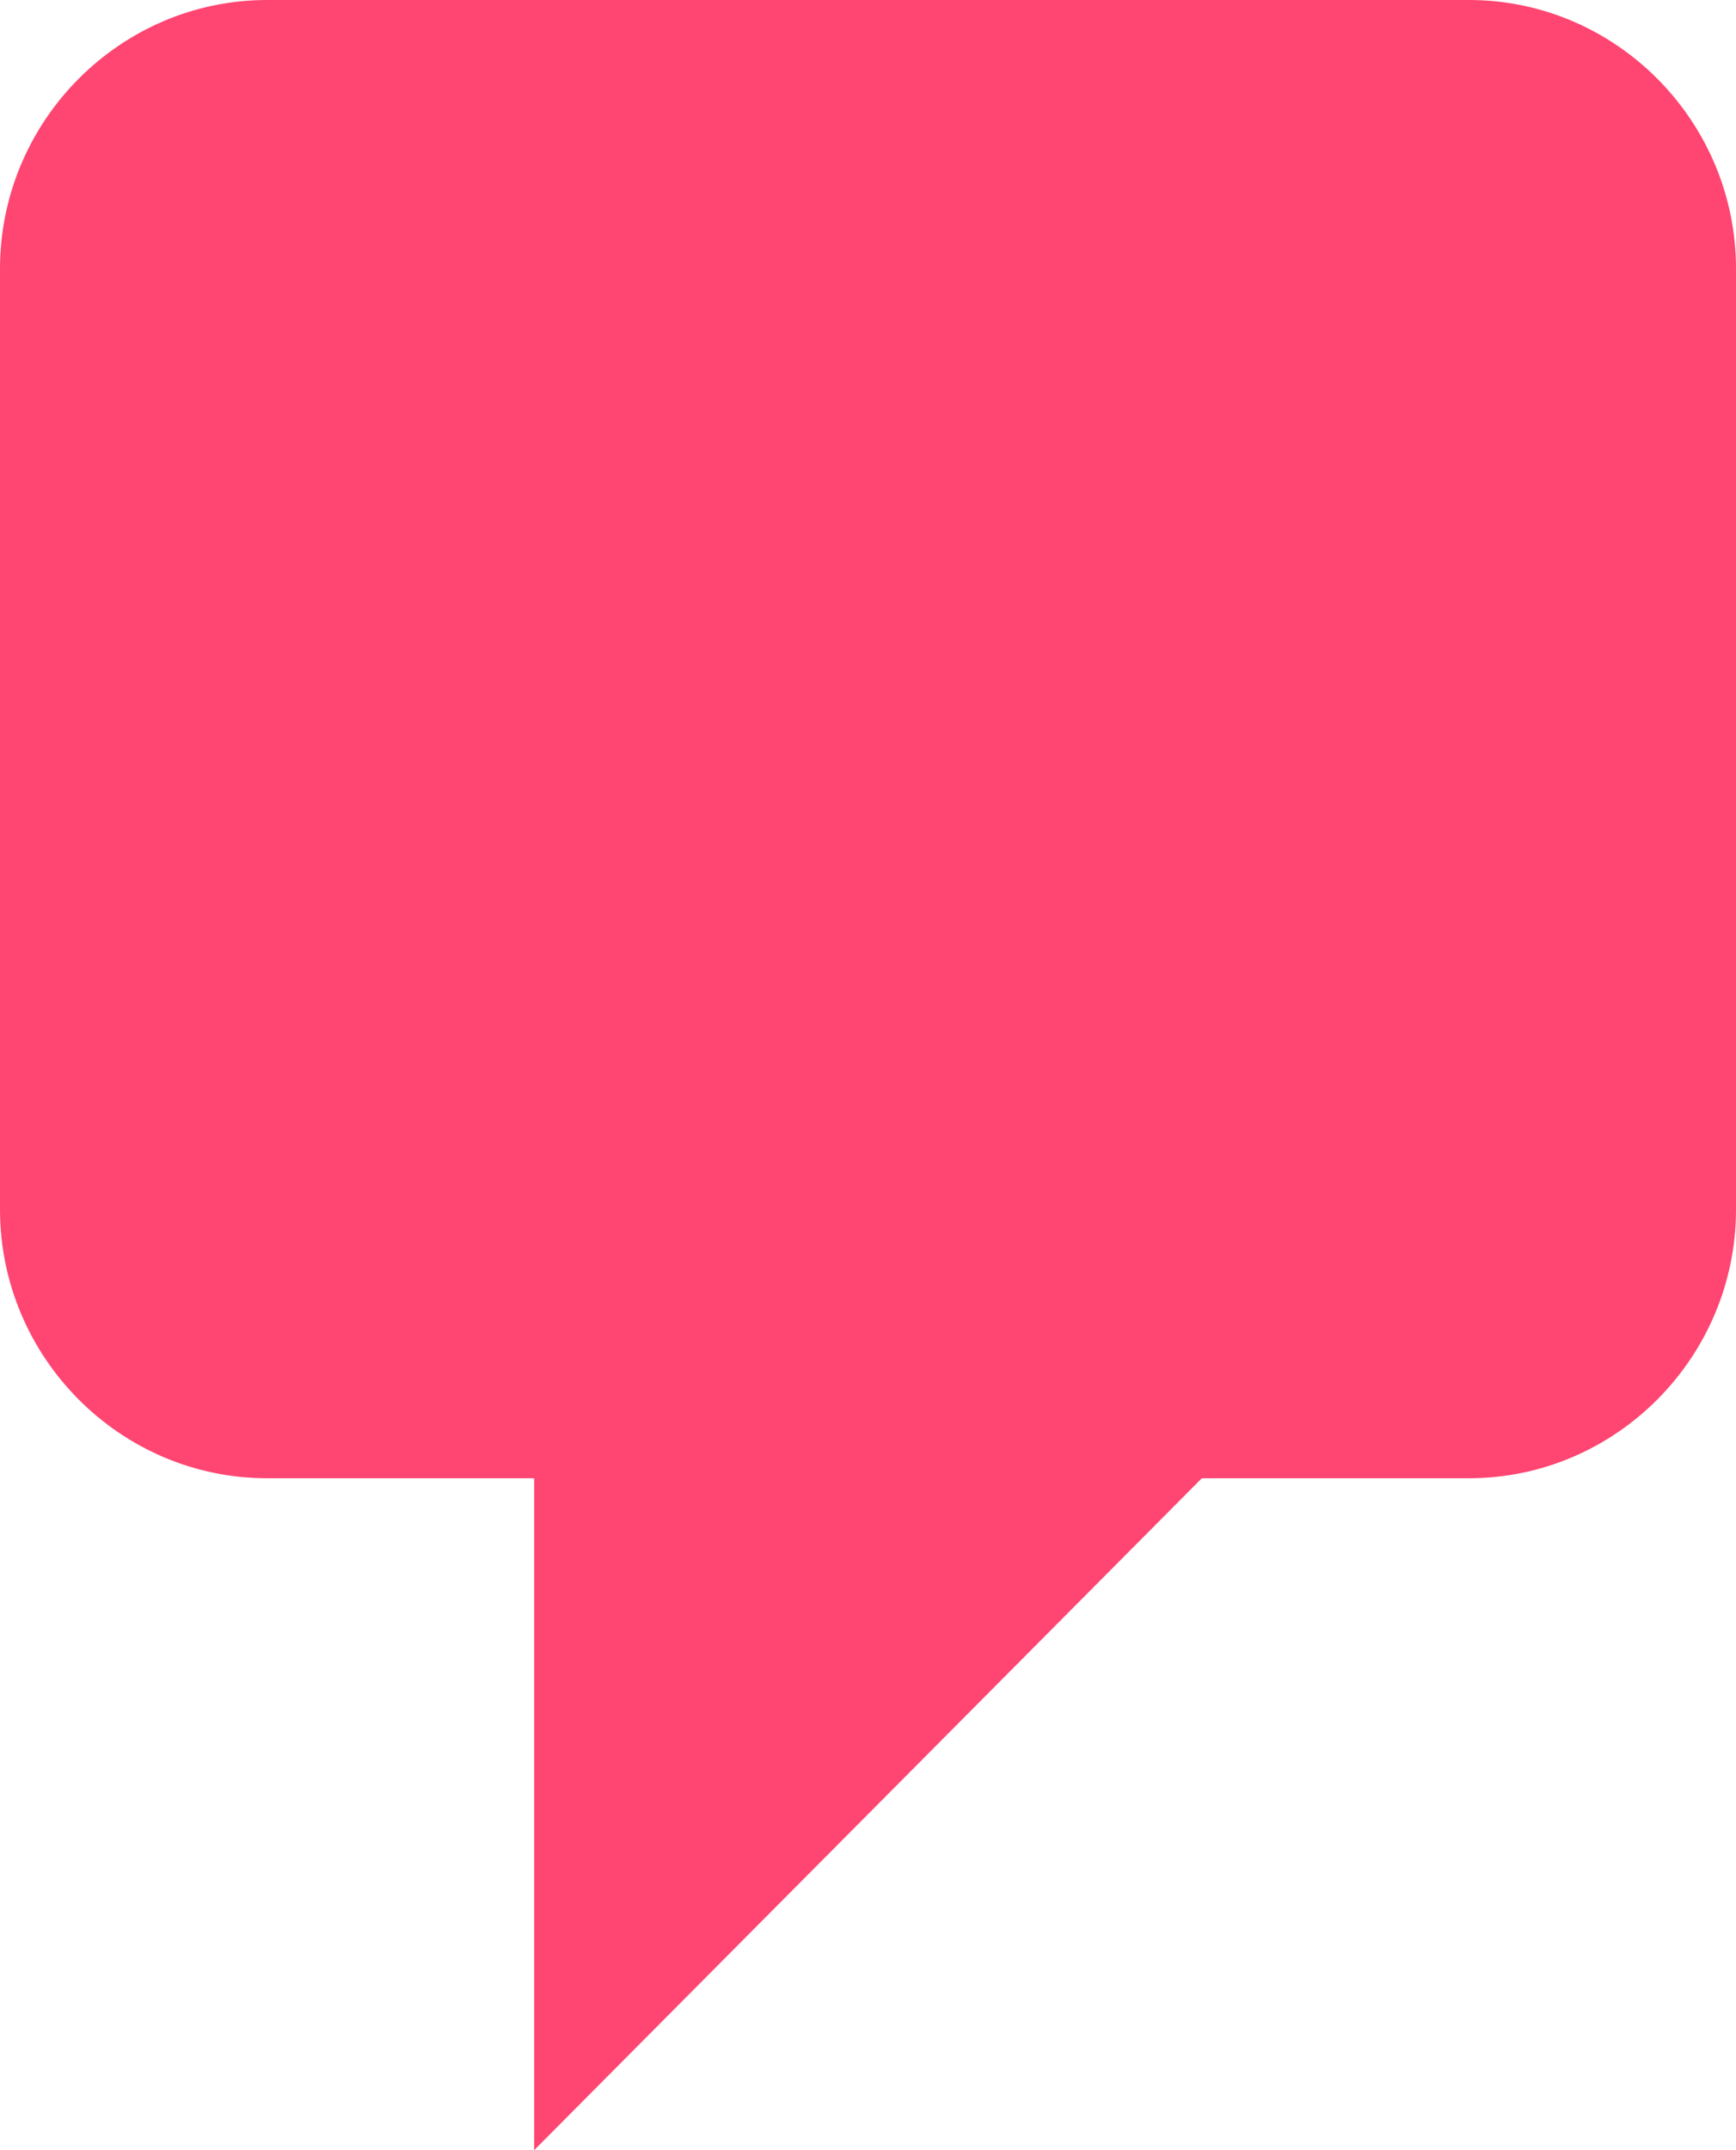 <svg width="63" height="78" viewBox="0 0 63 78" fill="none" xmlns="http://www.w3.org/2000/svg">
<path d="M9.692 0H53.308C58.639 0 63 4.388 63 9.75V43.875C63 49.237 58.639 53.625 53.308 53.625H43.615L19.385 78V53.625H9.692C4.362 53.625 0 49.237 0 43.875V9.75C0 4.388 4.362 0 9.692 0Z" fill="#FF4571"/>
</svg>
